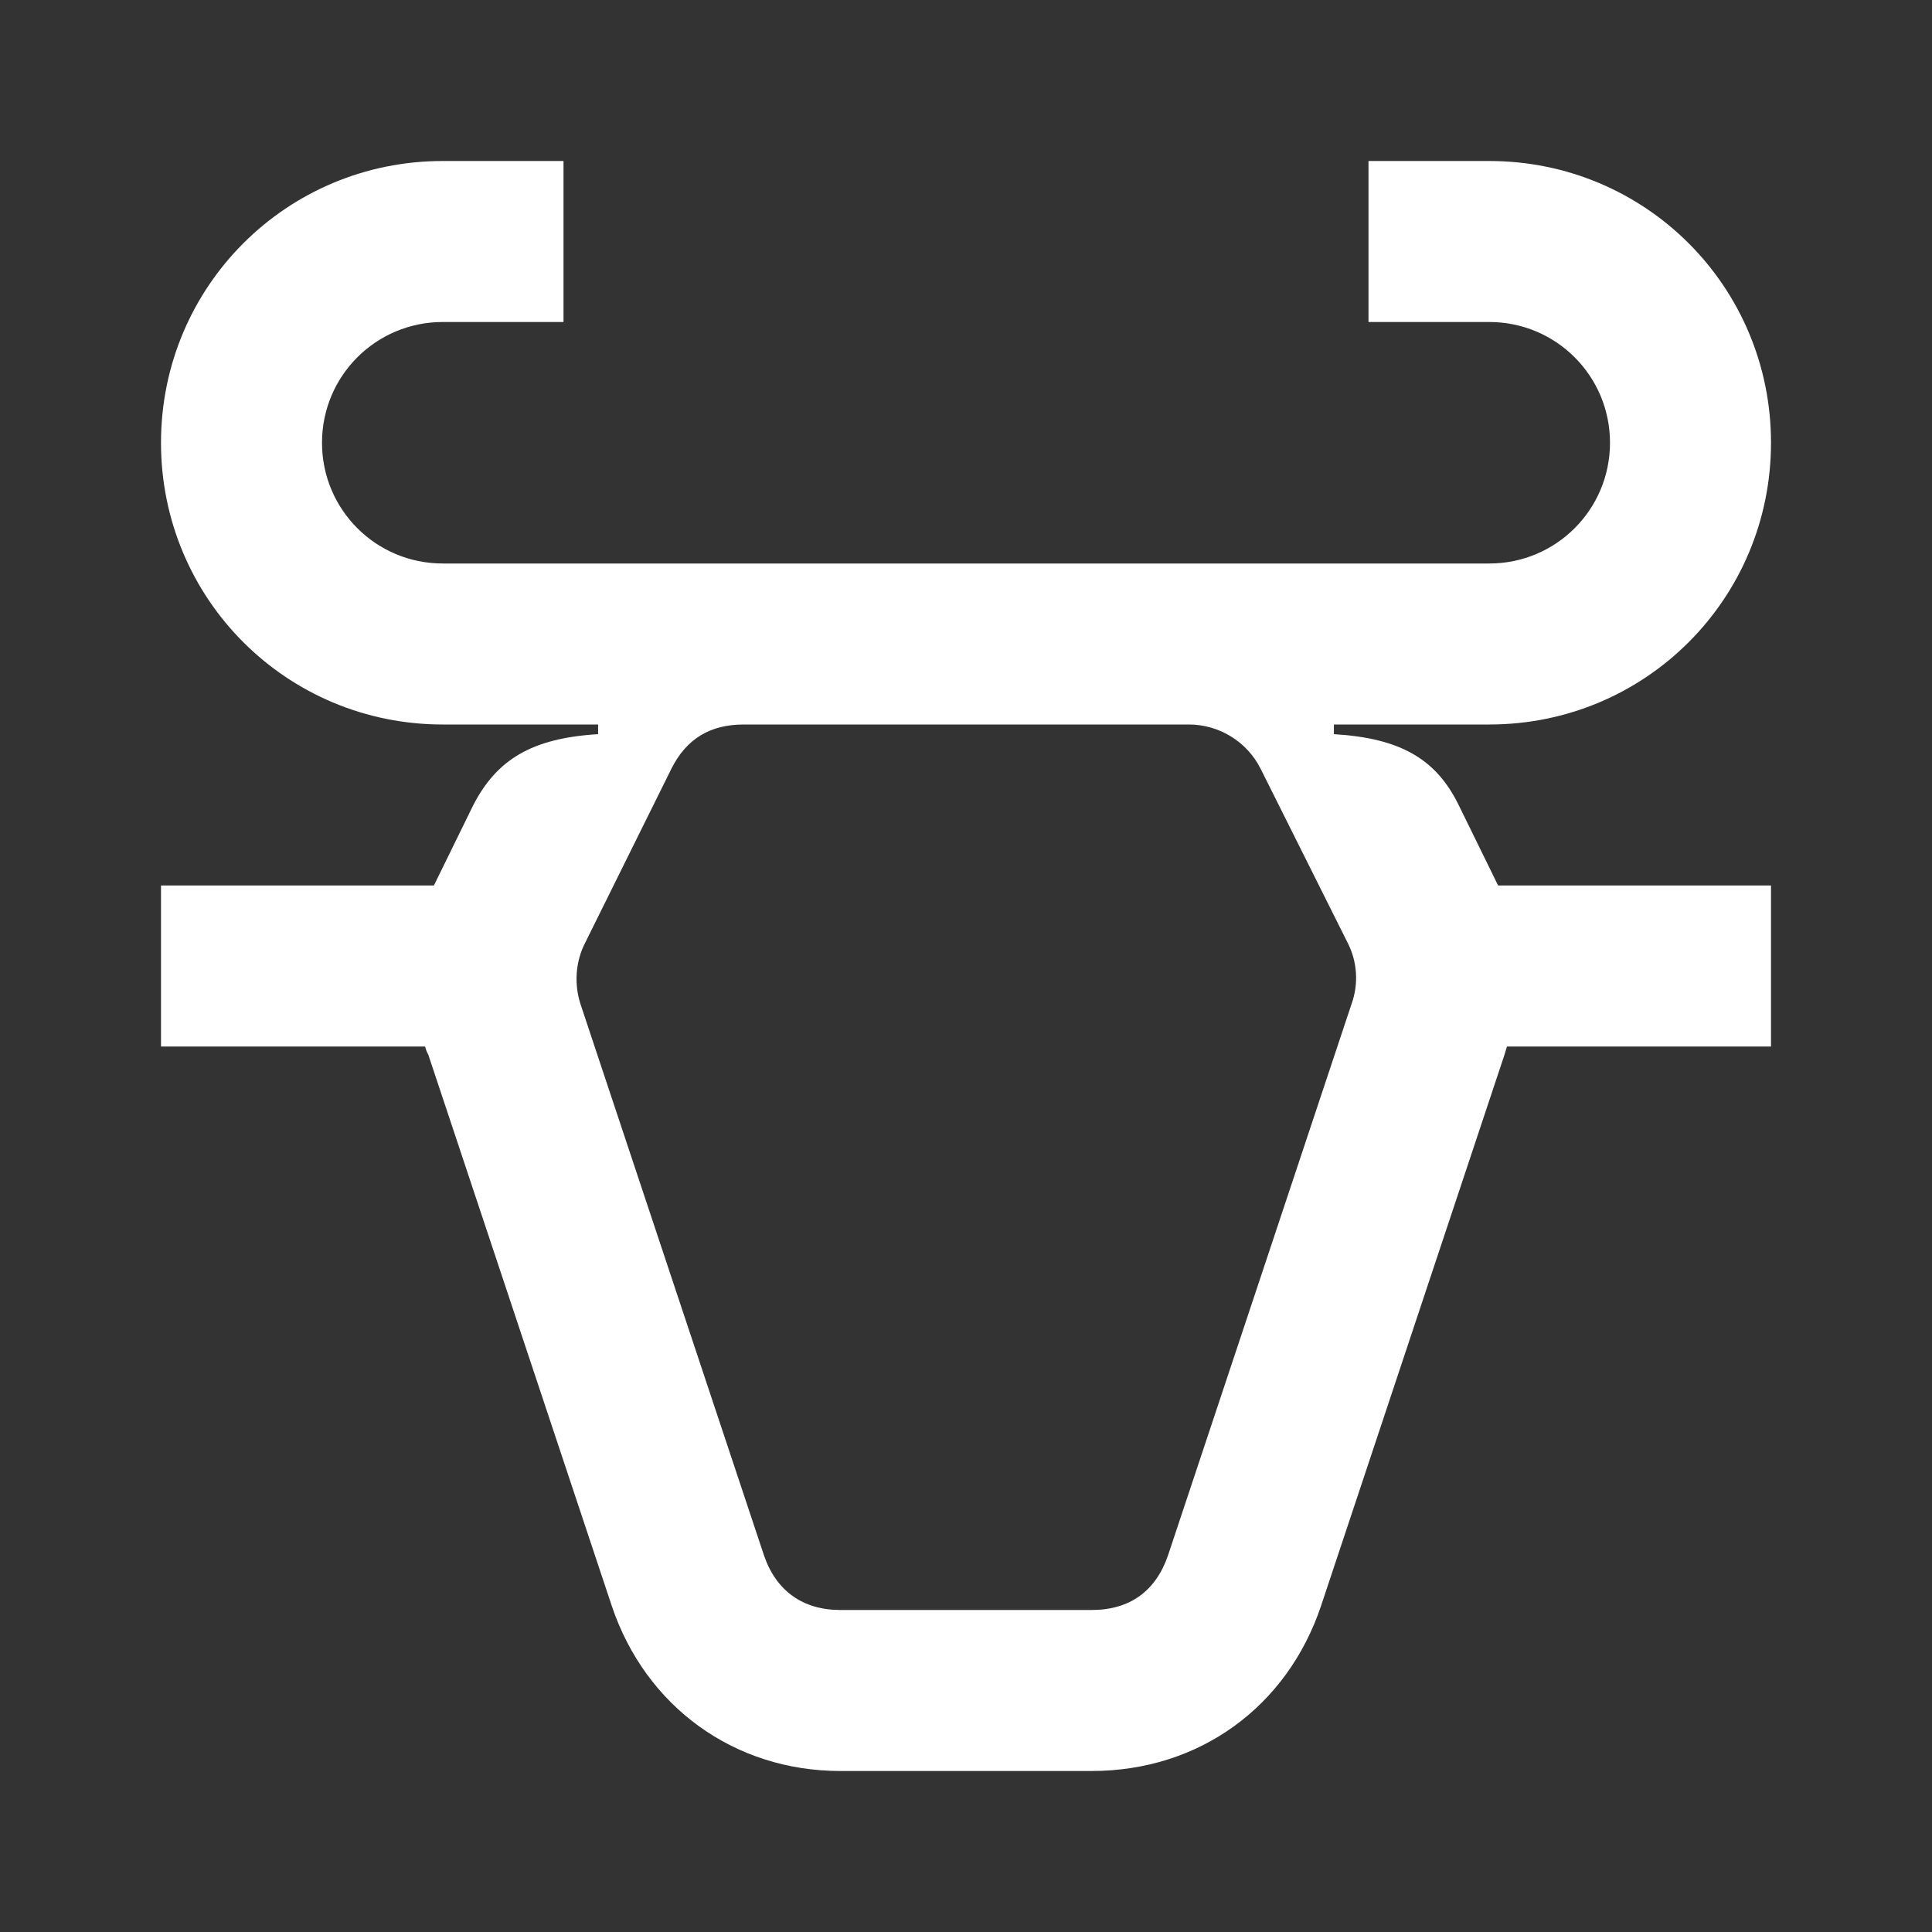 <svg width="24" height="24" viewBox="0 0 24 24" fill="none" xmlns="http://www.w3.org/2000/svg">
<rect x="0" y="0" width="24" height="24" fill="#333333" stroke="none"/>
<path d="M18.12 10C17.84 9.43 17.4 9.17 16.57 9.12V9H18.5C20.44 9 22 7.44 22 5.5C22 3.56 20.44 2 18.5 2H17V4H18.5C19.33 4 20 4.67 20 5.5C20 6.33 19.33 7 18.5 7H5.5C4.67 7 4 6.33 4 5.5C4 4.67 4.67 4 5.5 4H7V2H5.5C3.56 2 2 3.56 2 5.5C2 7.44 3.56 9 5.5 9H7.43V9.12C6.6 9.17 6.17 9.44 5.88 10L5.39 11H2V13H5.28C5.29 13.03 5.3 13.07 5.32 13.1L7.6 19.95C8.02 21.2 9.12 22 10.44 22H13.56C14.9 22 15.99 21.2 16.41 19.95L18.69 13.1L18.72 13H22V11H18.61L18.12 10ZM16.79 12.47L14.51 19.32C14.36 19.76 14.04 20 13.56 20H10.44C9.97 20 9.64 19.76 9.49 19.32L7.21 12.47C7.13 12.22 7.15 11.94 7.27 11.71L8.34 9.55C8.53 9.17 8.83 9 9.24 9H14.77C15.14 9 15.49 9.21 15.66 9.55L16.74 11.71C16.86 11.94 16.88 12.22 16.79 12.47Z" fill="white"/>
</svg>
